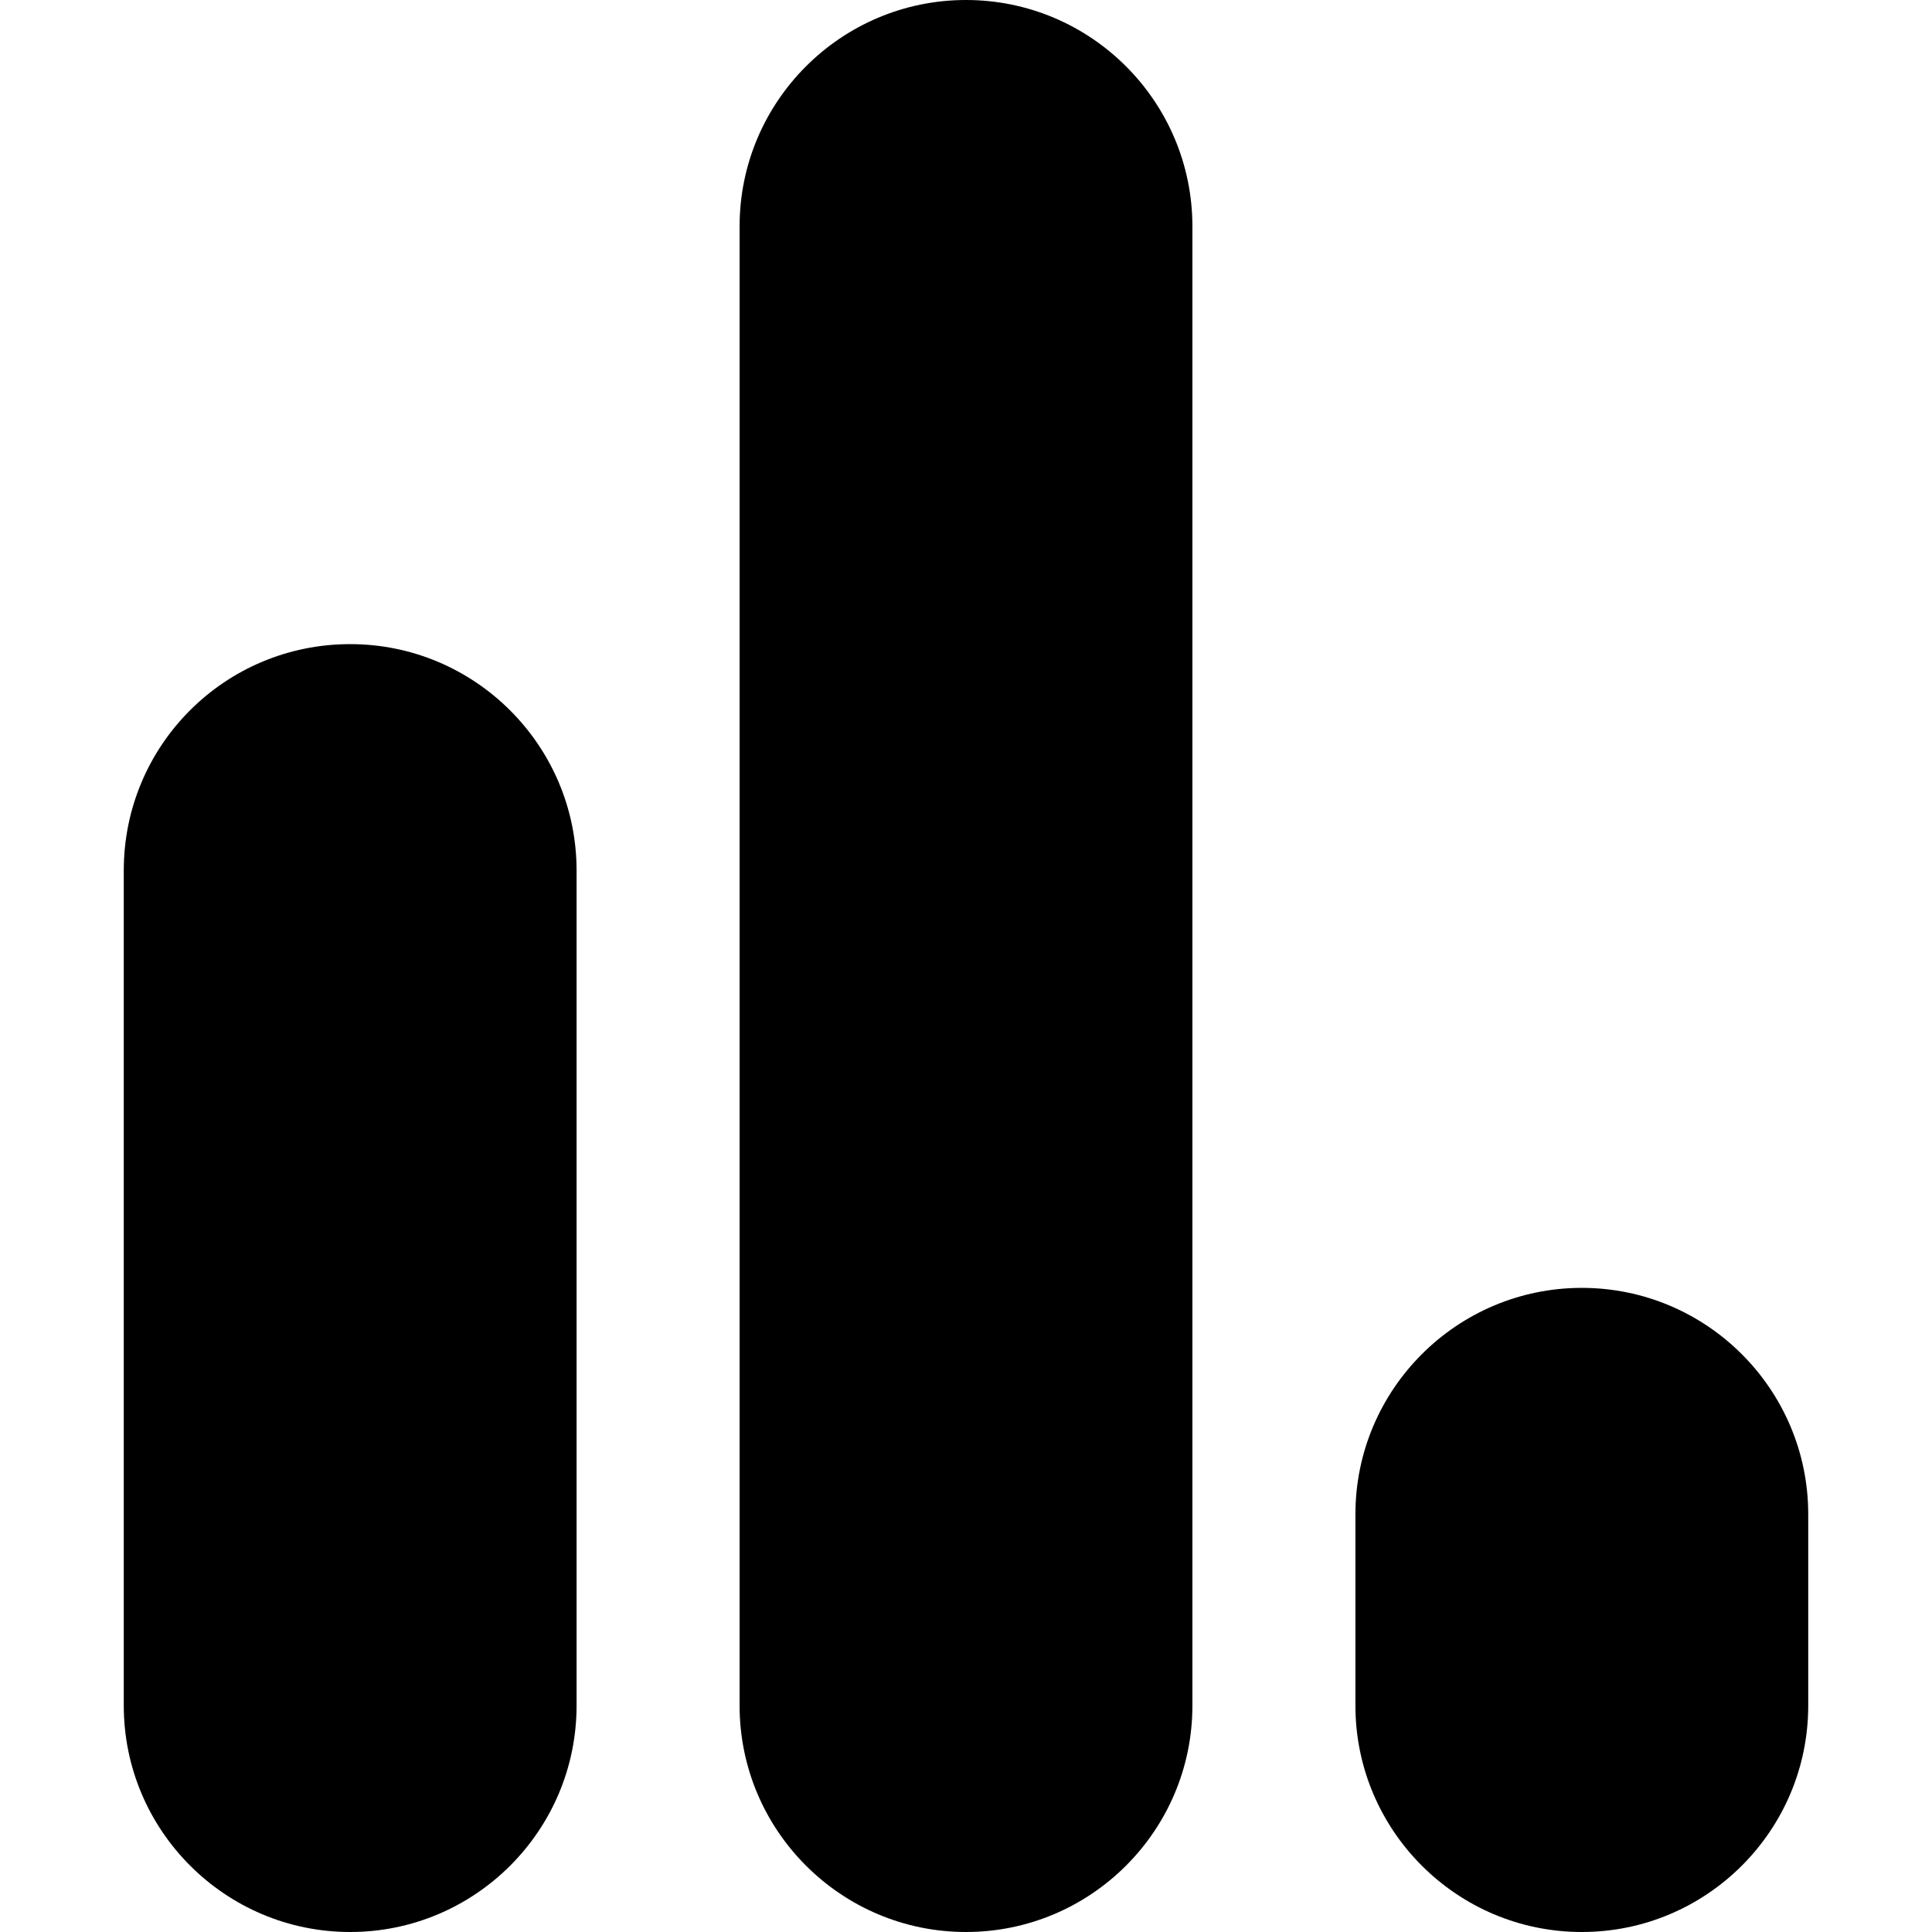 <svg id="Layer_1" enable-background="new 0 0 512 512" height="512" viewBox="0 0 512 512" width="512" xmlns="http://www.w3.org/2000/svg"><g id="Layer_2_00000042000822396739241590000016871613492026833300_"><g id="Social_Icon"><g id="PollVertical"><path d="m92.8 170.7c33.1 0 60 26.9 60 60v221.3c0 33.1-26.9 60-60 60-33.1 0-60-26.9-60-60v-221.3c0-33.2 26.8-60 60-60z"/><path d="m256 0c33.1 0 60 26.9 60 60v392c0 33.1-26.9 60-60 60-33.1 0-60-26.9-60-60v-392c0-33.1 26.9-60 60-60z"/><path d="m419.2 341.3c33.1 0 60 26.9 60 60v50.7c0 33.1-26.9 60-60 60-33.1 0-60-26.9-60-60v-50.7c0-33.1 26.9-60 60-60z"/></g></g></g></svg>